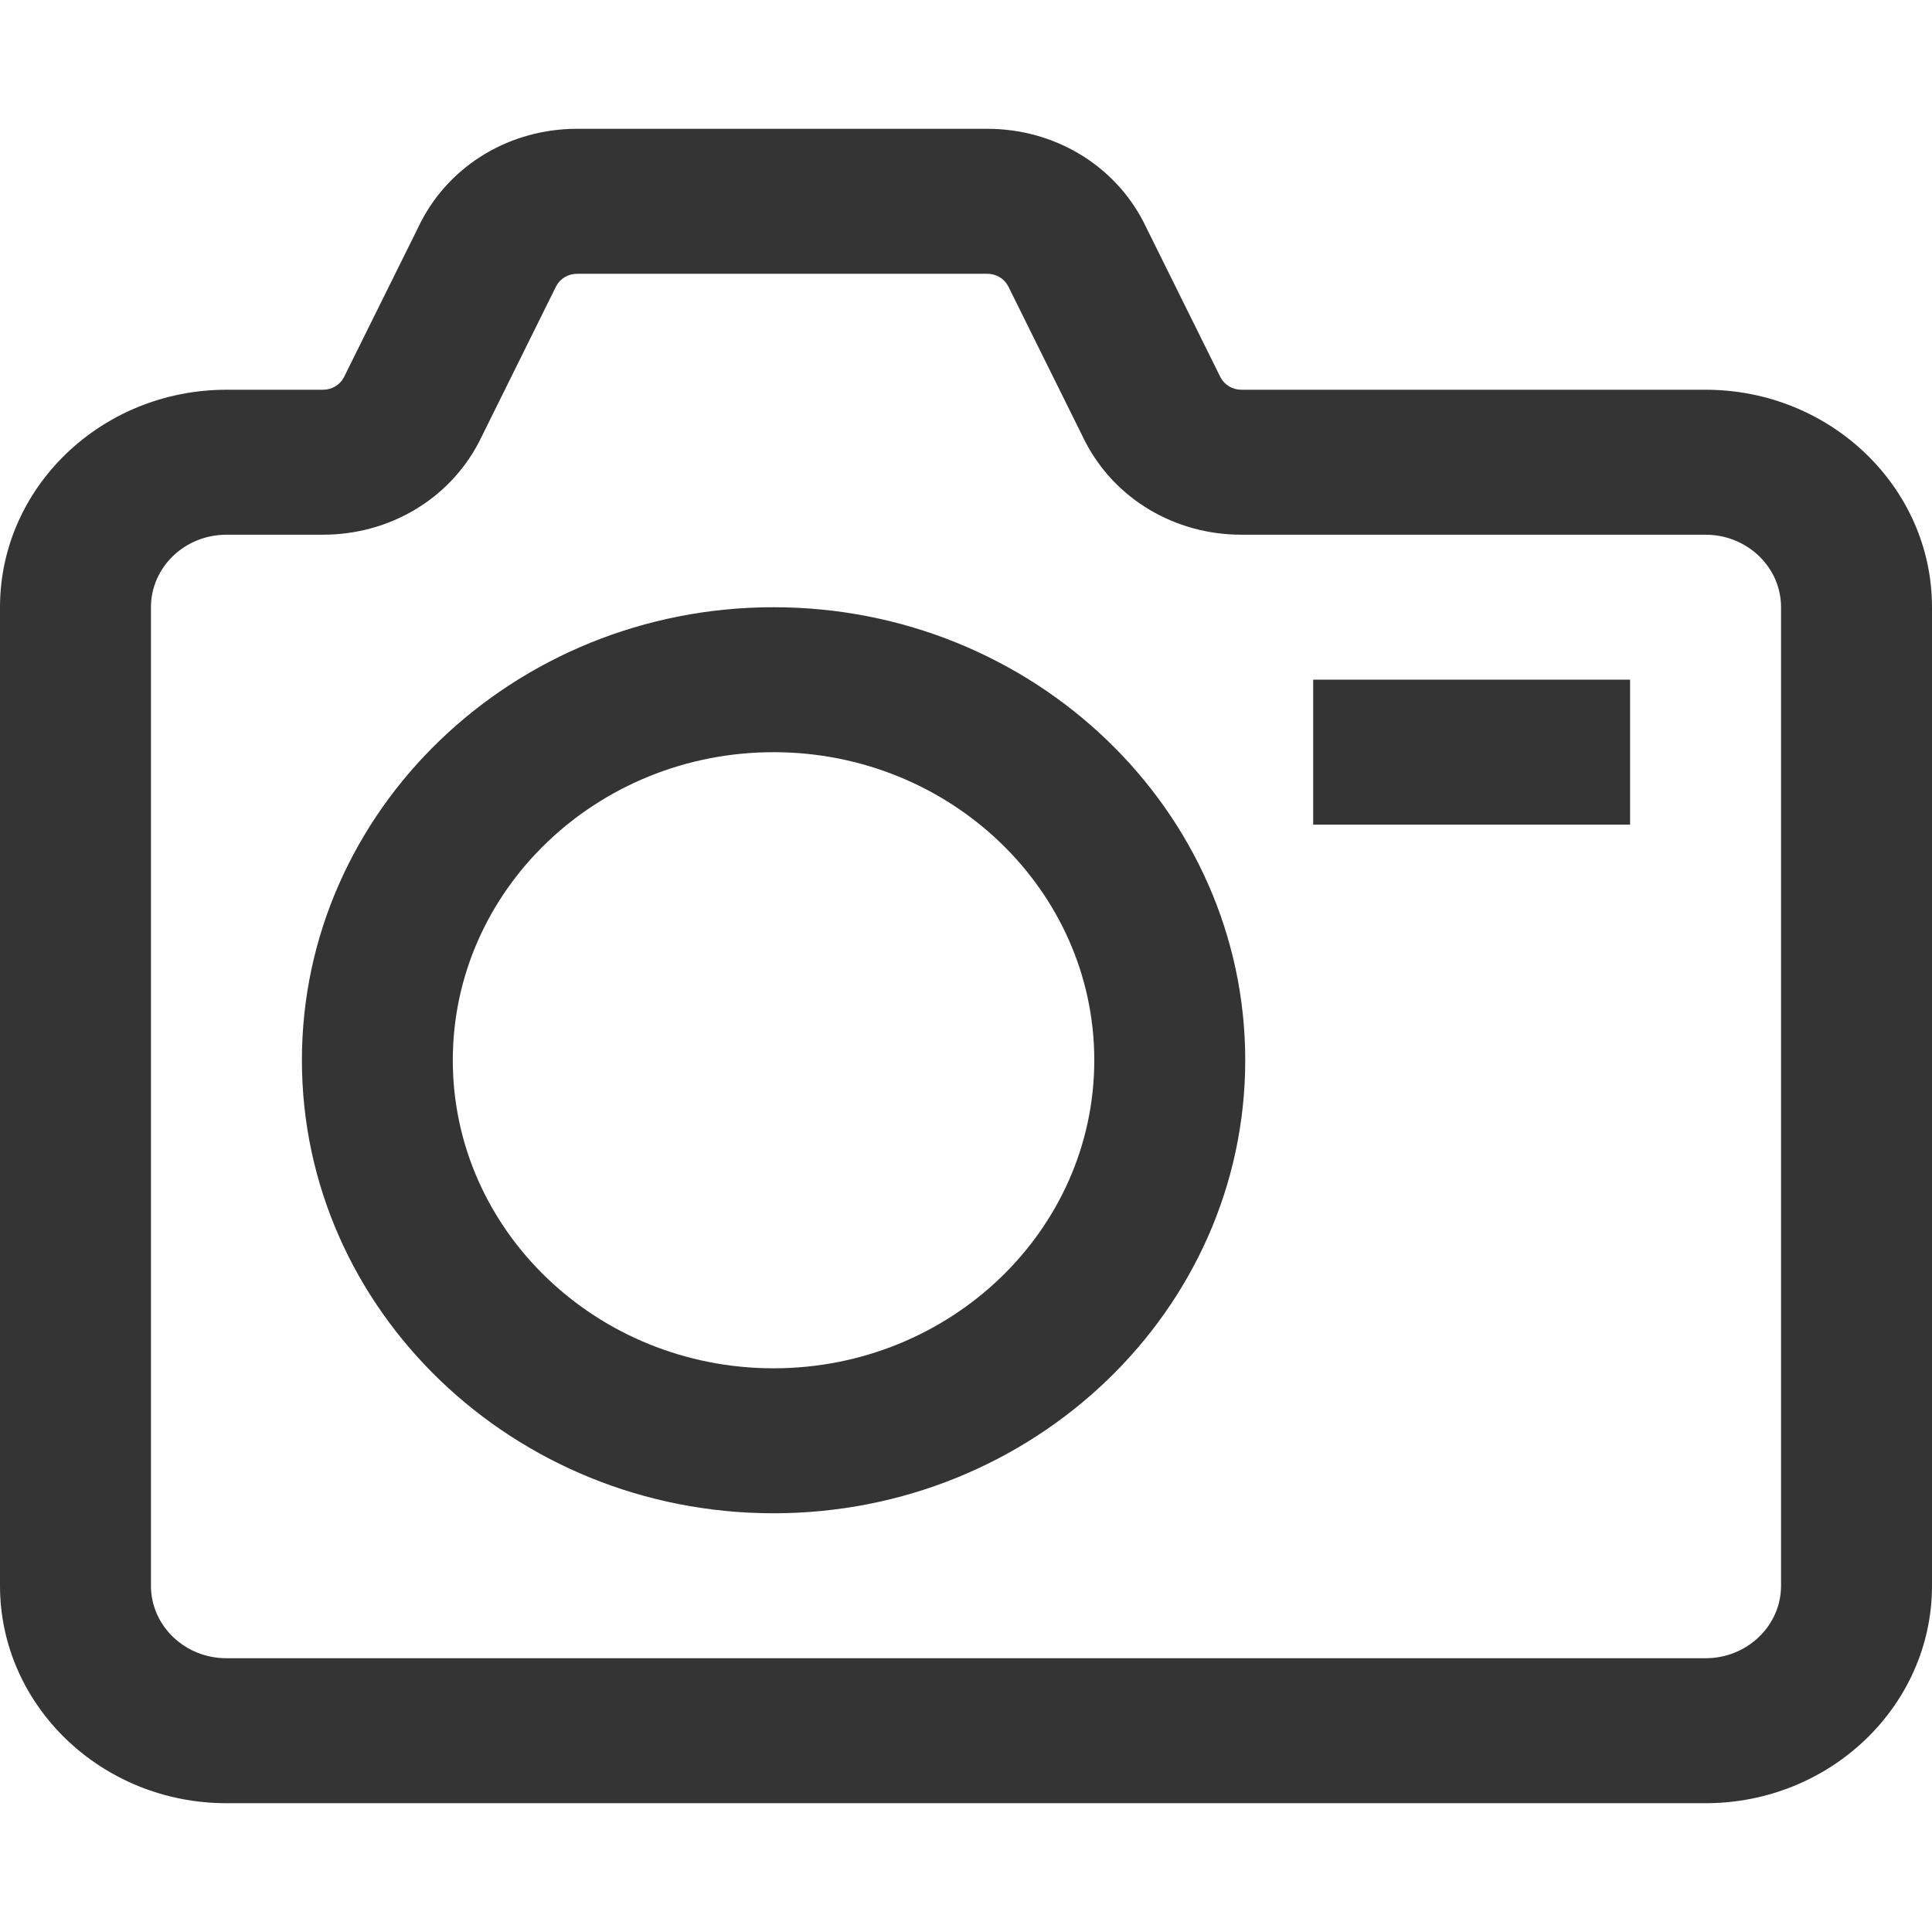 <svg width="30" height="30" viewBox="0 0 30 30" fill="none" xmlns="http://www.w3.org/2000/svg">
<path d="M25.312 10.554H20.391V12.805H25.312V10.554Z" fill="#343434"/>
<path d="M26.484 6.052H19.277C19.141 6.052 19.018 5.98 18.955 5.865L17.762 3.458C17.759 3.451 17.755 3.444 17.752 3.438C17.29 2.551 16.362 2 15.329 2H8.962C7.93 2 7.001 2.551 6.54 3.438C6.536 3.444 6.533 3.451 6.53 3.458L5.337 5.865C5.274 5.98 5.151 6.052 5.014 6.052H3.516C1.577 6.052 0 7.567 0 9.429V24.623C0 26.485 1.577 28 3.516 28H26.484C28.423 28 30 26.485 30 24.623V9.429C30 7.567 28.423 6.052 26.484 6.052ZM27.656 24.623C27.656 25.244 27.131 25.749 26.484 25.749H3.516C2.869 25.749 2.344 25.244 2.344 24.623V9.429C2.344 8.808 2.869 8.303 3.516 8.303H5.014C6.047 8.303 6.975 7.752 7.437 6.865C7.44 6.859 7.443 6.852 7.447 6.845L8.639 4.438C8.703 4.323 8.826 4.251 8.962 4.251H15.329C15.466 4.251 15.589 4.323 15.652 4.438L16.845 6.845C16.848 6.852 16.852 6.859 16.855 6.865C17.317 7.752 18.245 8.303 19.277 8.303H26.484C27.131 8.303 27.656 8.808 27.656 9.429V24.623Z" fill="#343434"/>
<path d="M12.012 9.429C7.973 9.429 4.688 12.584 4.688 16.463C4.688 20.342 7.973 23.498 12.012 23.498C16.05 23.498 19.336 20.342 19.336 16.463C19.336 12.584 16.05 9.429 12.012 9.429ZM12.012 21.247C9.265 21.247 7.031 19.101 7.031 16.463C7.031 13.826 9.265 11.68 12.012 11.68C14.758 11.68 16.992 13.826 16.992 16.463C16.992 19.101 14.758 21.247 12.012 21.247Z" fill="#343434"/>
</svg>

